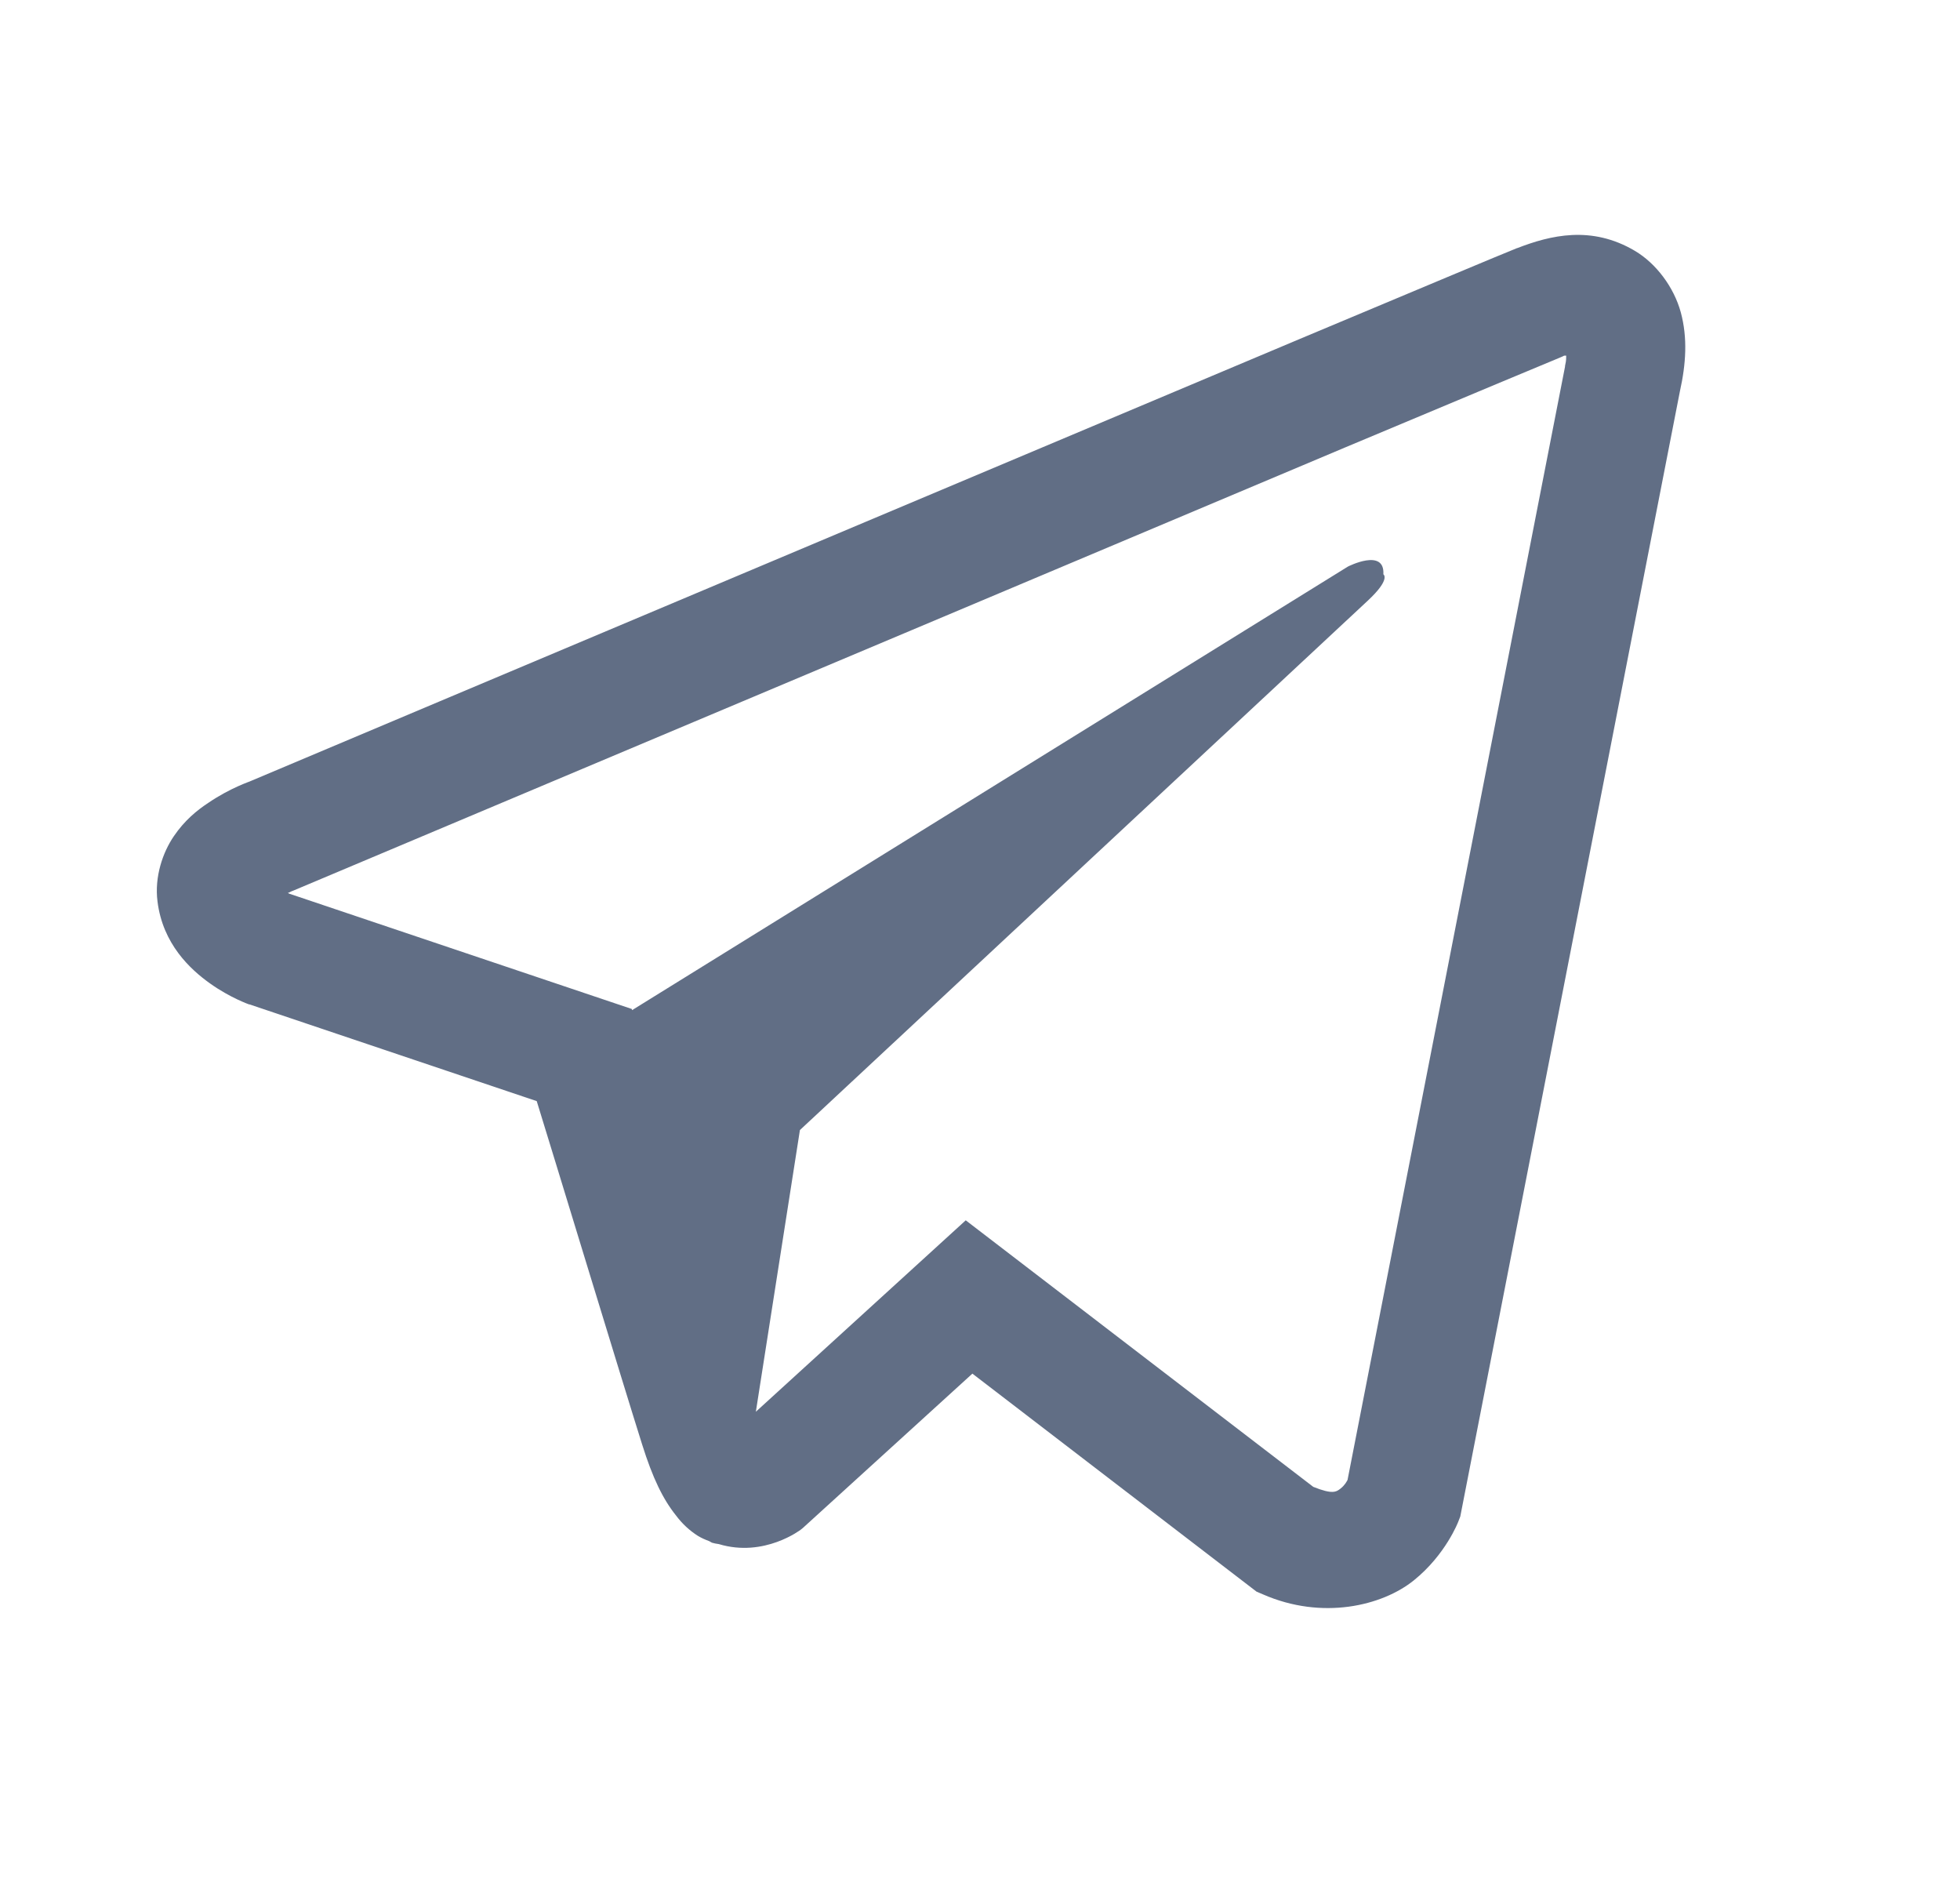 <svg width="25" height="24" viewBox="0 0 25 24" fill="none" xmlns="http://www.w3.org/2000/svg">
<path d="M20.053 2.997C19.801 3.009 19.564 3.082 19.353 3.164H19.35C19.136 3.249 18.119 3.677 16.575 4.324C15.031 4.975 13.027 5.818 11.038 6.656C7.065 8.329 3.16 9.976 3.16 9.976L3.207 9.958C3.207 9.958 2.938 10.046 2.656 10.239C2.513 10.333 2.354 10.462 2.217 10.664C2.079 10.866 1.968 11.177 2.009 11.496C2.076 12.038 2.428 12.363 2.68 12.542C2.935 12.724 3.178 12.809 3.178 12.809H3.184L6.846 14.042C7.01 14.569 7.962 17.698 8.19 18.419C8.325 18.85 8.457 19.119 8.621 19.324C8.7 19.43 8.794 19.518 8.905 19.588C8.949 19.614 8.996 19.635 9.043 19.652C9.058 19.661 9.072 19.664 9.09 19.667L9.052 19.658C9.063 19.661 9.072 19.67 9.081 19.673C9.11 19.682 9.131 19.685 9.169 19.691C9.749 19.866 10.215 19.506 10.215 19.506L10.241 19.485L12.403 17.517L16.027 20.297L16.109 20.332C16.865 20.663 17.63 20.479 18.034 20.153C18.441 19.825 18.6 19.406 18.6 19.406L18.626 19.339L21.427 4.992C21.506 4.638 21.526 4.307 21.439 3.984C21.351 3.662 21.125 3.36 20.853 3.199C20.577 3.035 20.305 2.985 20.053 2.997ZM19.977 4.535C19.974 4.582 19.982 4.576 19.962 4.667V4.676L17.188 18.873C17.176 18.894 17.155 18.938 17.1 18.982C17.041 19.028 16.994 19.058 16.751 18.961L12.318 15.562L9.641 18.003L10.203 14.411C10.203 14.411 17.146 7.939 17.445 7.661C17.744 7.383 17.645 7.324 17.645 7.324C17.665 6.984 17.193 7.225 17.193 7.225L8.062 12.882L8.059 12.867L3.682 11.394V11.391C3.679 11.391 3.673 11.388 3.67 11.388C3.673 11.388 3.693 11.379 3.693 11.379L3.717 11.367L3.74 11.358C3.74 11.358 7.648 9.712 11.621 8.039C13.61 7.201 15.614 6.357 17.155 5.707C18.696 5.06 19.836 4.585 19.9 4.559C19.962 4.535 19.933 4.535 19.977 4.535Z" fill="#616E85"/>
</svg>
